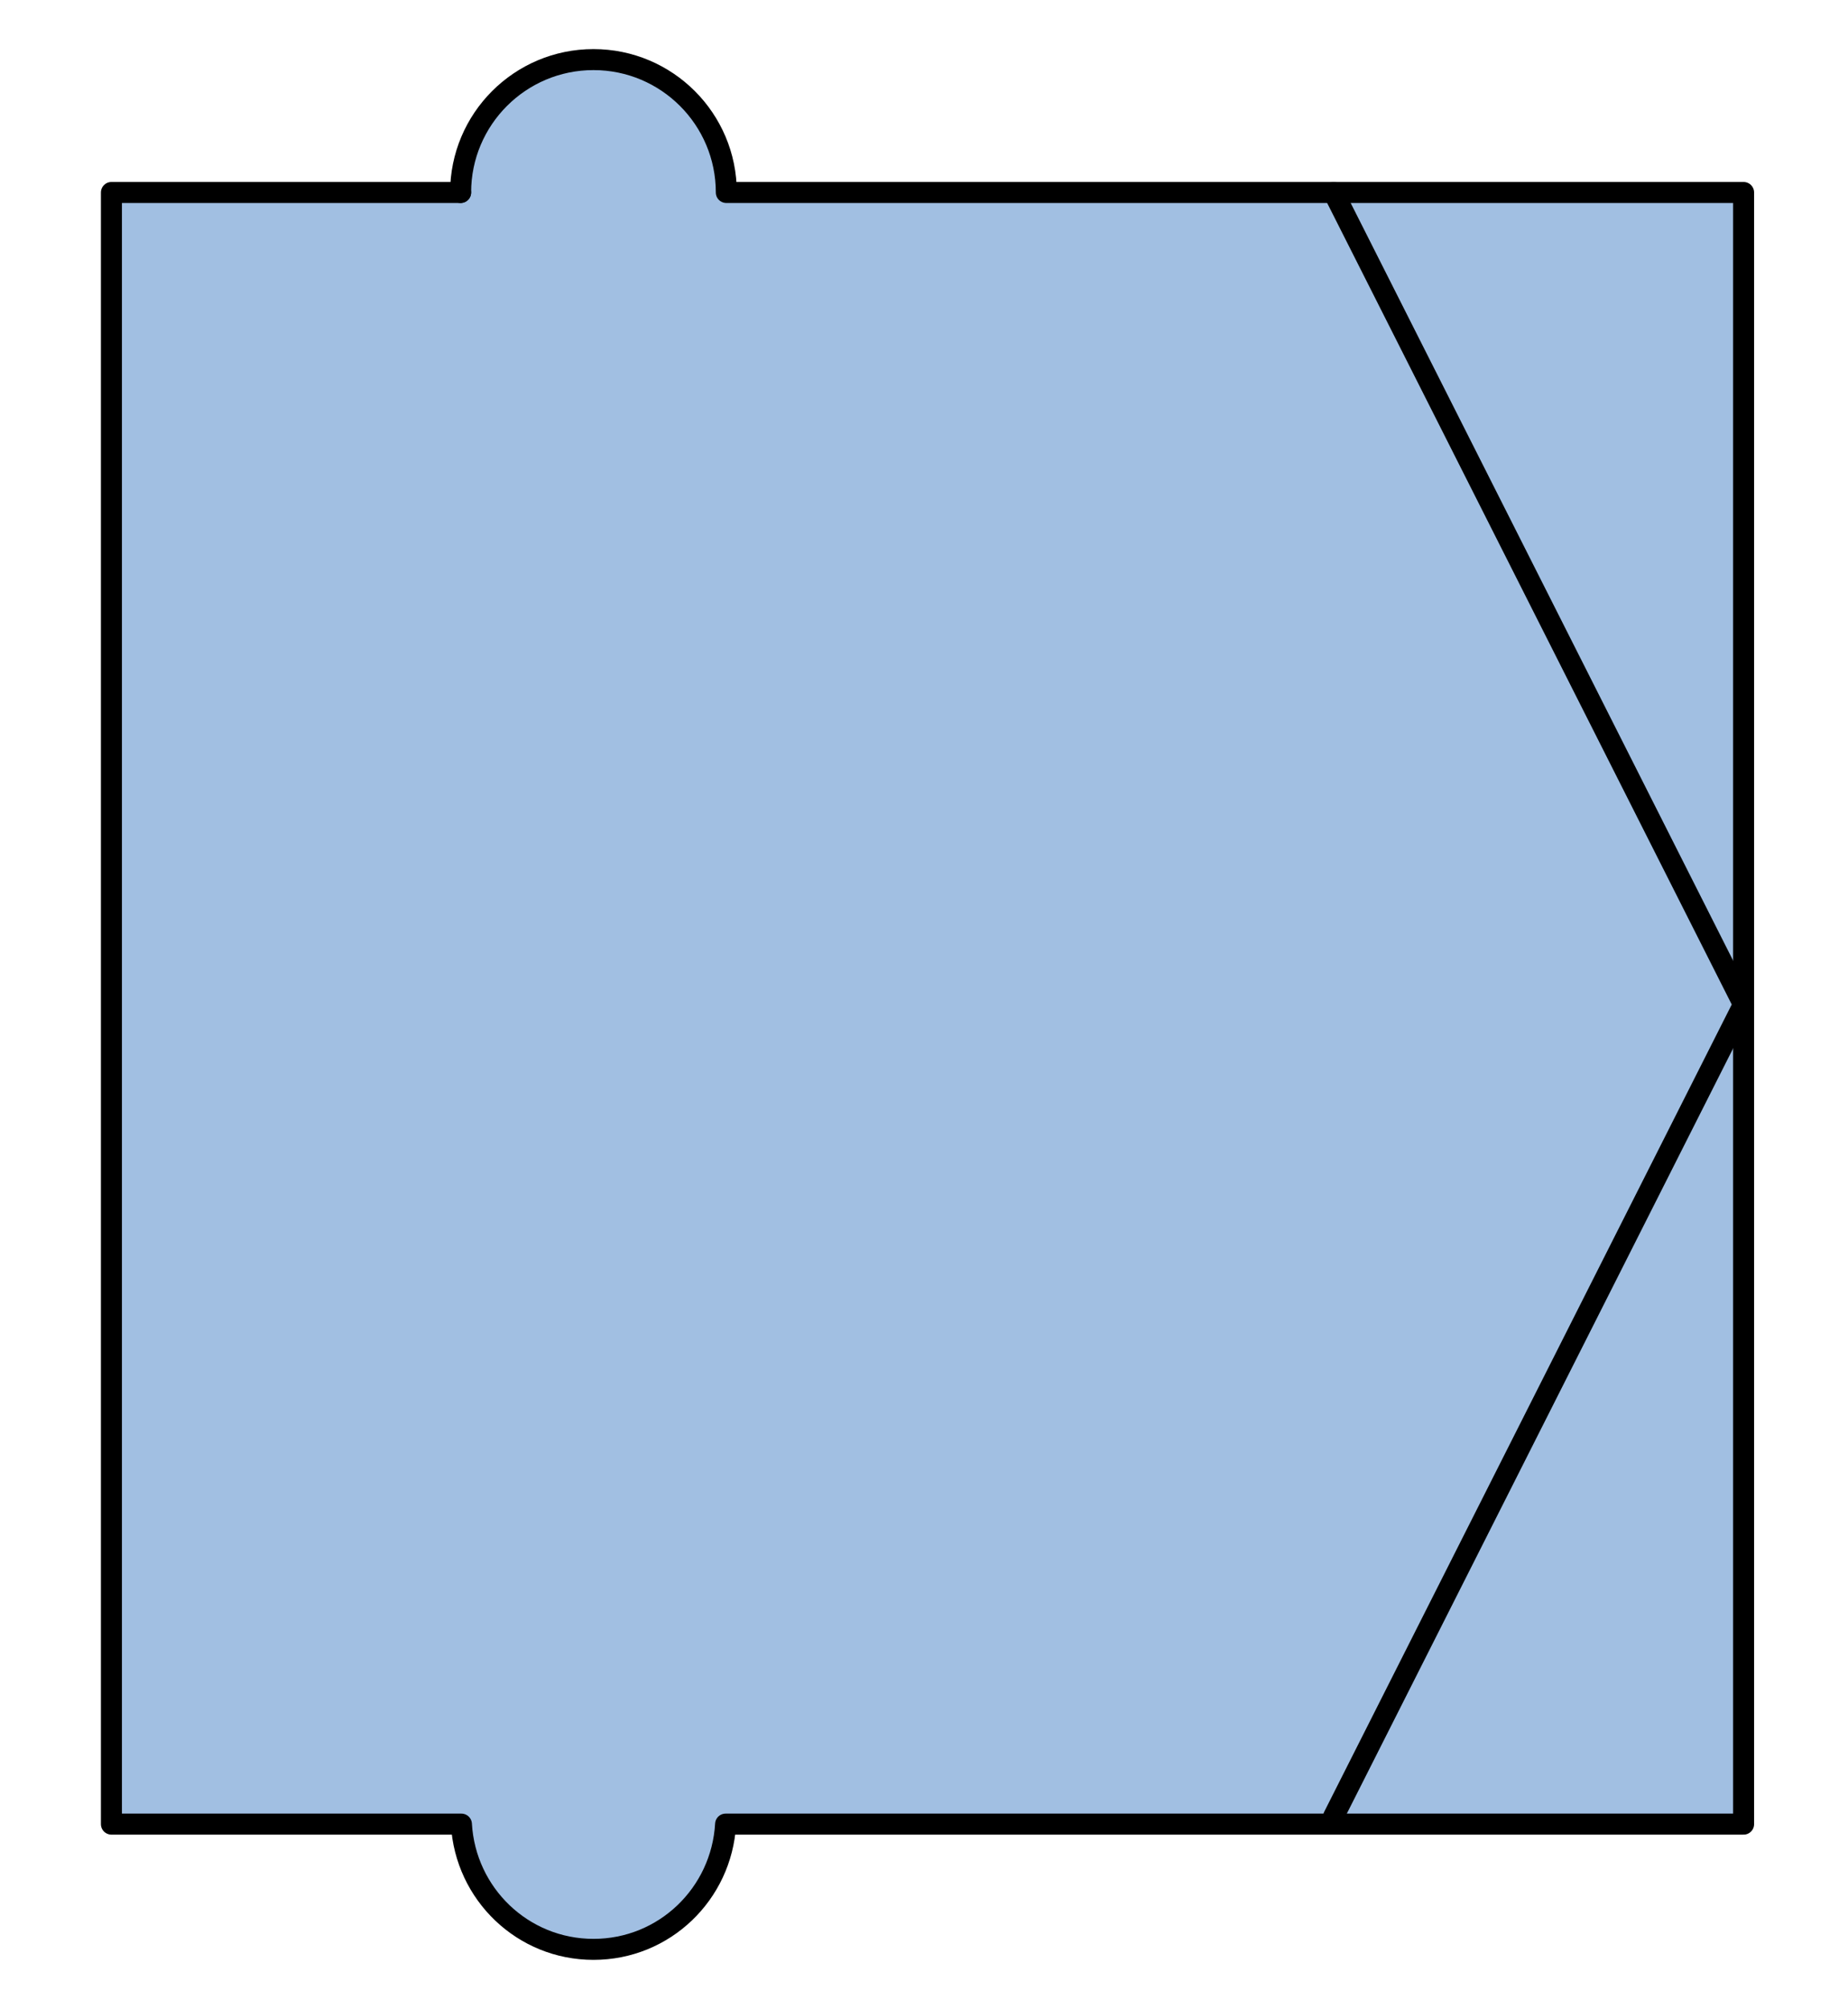 <?xml version="1.0" encoding="utf-8"?>
<!-- Generator: Adobe Illustrator 15.0.0, SVG Export Plug-In . SVG Version: 6.00 Build 0)  -->
<!DOCTYPE svg PUBLIC "-//W3C//DTD SVG 1.1//EN" "http://www.w3.org/Graphics/SVG/1.1/DTD/svg11.dtd">
<svg version="1.1" id="_x30_" xmlns:agg="http://www.example.com"
	 xmlns="http://www.w3.org/2000/svg" preserveAspectRatio="none"   x="0px" y="0px"  
	 viewBox="0 -1.909 43.984 47.8" enable-background="new 0 -1.909 43.984 47.8" xml:space="preserve">
<agg:params>
	<agg:param type="C" name="color" description="Color" cssAttributes="fill" classes="color"/>
	<agg:param type="C" name="strokeColor" description="Stroke Color" cssAttributes="stroke" classes="color,stroked"/>
</agg:params>
<style type="text/css" >
   <![CDATA[

	.color,.stroked,.dashed{
		stroke-width:0.5;
		stroke-linecap:round;
		stroke-linejoin:round;
		stroke: #000000;
	}
	
	.color {
		fill:   #A1BFE2;

	}
	
	.stroked,.dashed{
		fill:none;
	}
	
	.dashed {
		stroke-dasharray:1.417,1.417;
	}

      ]]>
</style>
<path class="color" d="M17.287,2.671
	c0-1.747-1.416-3.162-3.162-3.162s-3.162,1.416-3.162,3.162H2.652v38.823h8.311h0.019c0.096,1.661,1.459,2.98,3.144,2.98
	s3.048-1.319,3.144-2.98h0.019h24.21V2.671H17.287z"/>
<polyline class="stroked" points="31.741,2.671 41.497,21.992 31.741,41.312 "/>
<rect class="stroked" x="10.963" y="2.671"  />
</svg>
